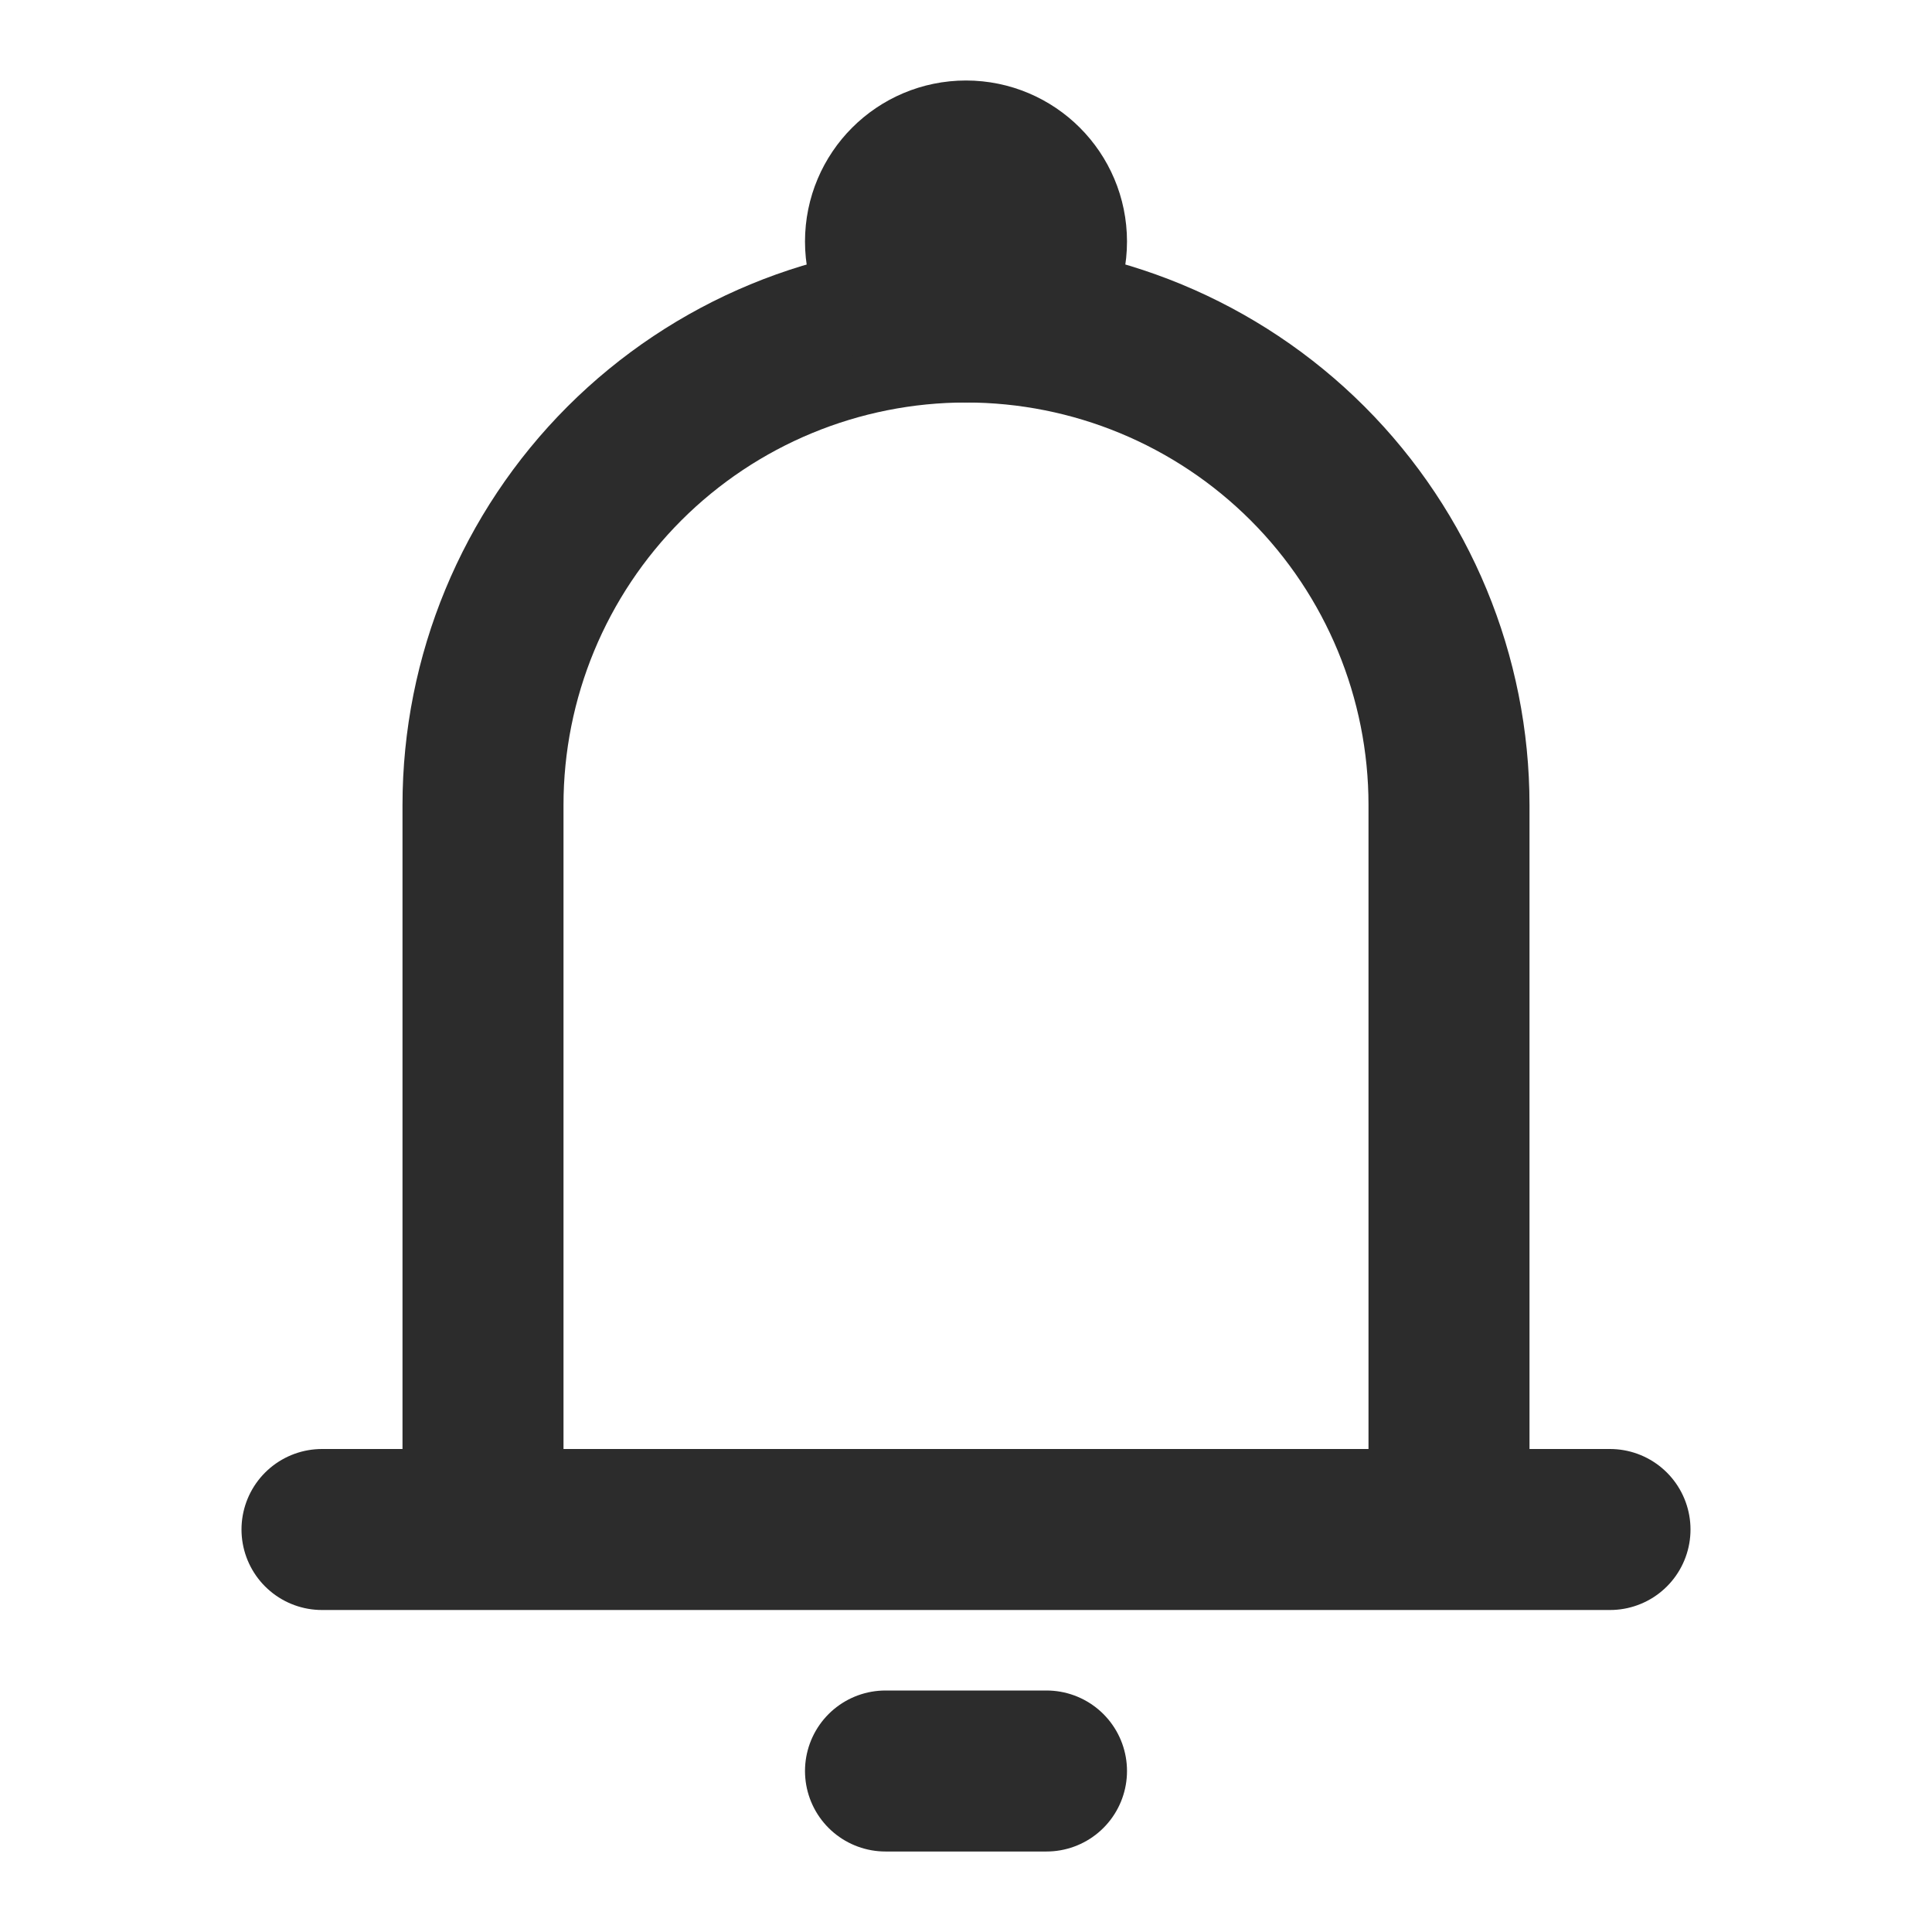 <svg width="24" height="24" viewBox="0 0 24 24" fill="none" xmlns="http://www.w3.org/2000/svg">
<g id="iconamoon:notification-bold">
<g id="Group">
<path id="Vector" d="M6 19V10C6 8.409 6.632 6.883 7.757 5.757C8.883 4.632 10.409 4 12 4C13.591 4 15.117 4.632 16.243 5.757C17.368 6.883 18 8.409 18 10V19M6 19H18M6 19H4M18 19H20M11 22H13" stroke="#2C2C2C" stroke-width="2" stroke-linecap="round" stroke-linejoin="round"/>
<path id="Vector_2" d="M12 4C12.552 4 13 3.552 13 3C13 2.448 12.552 2 12 2C11.448 2 11 2.448 11 3C11 3.552 11.448 4 12 4Z" stroke="#2C2C2C" stroke-width="2"/>
</g>
</g>
</svg>

